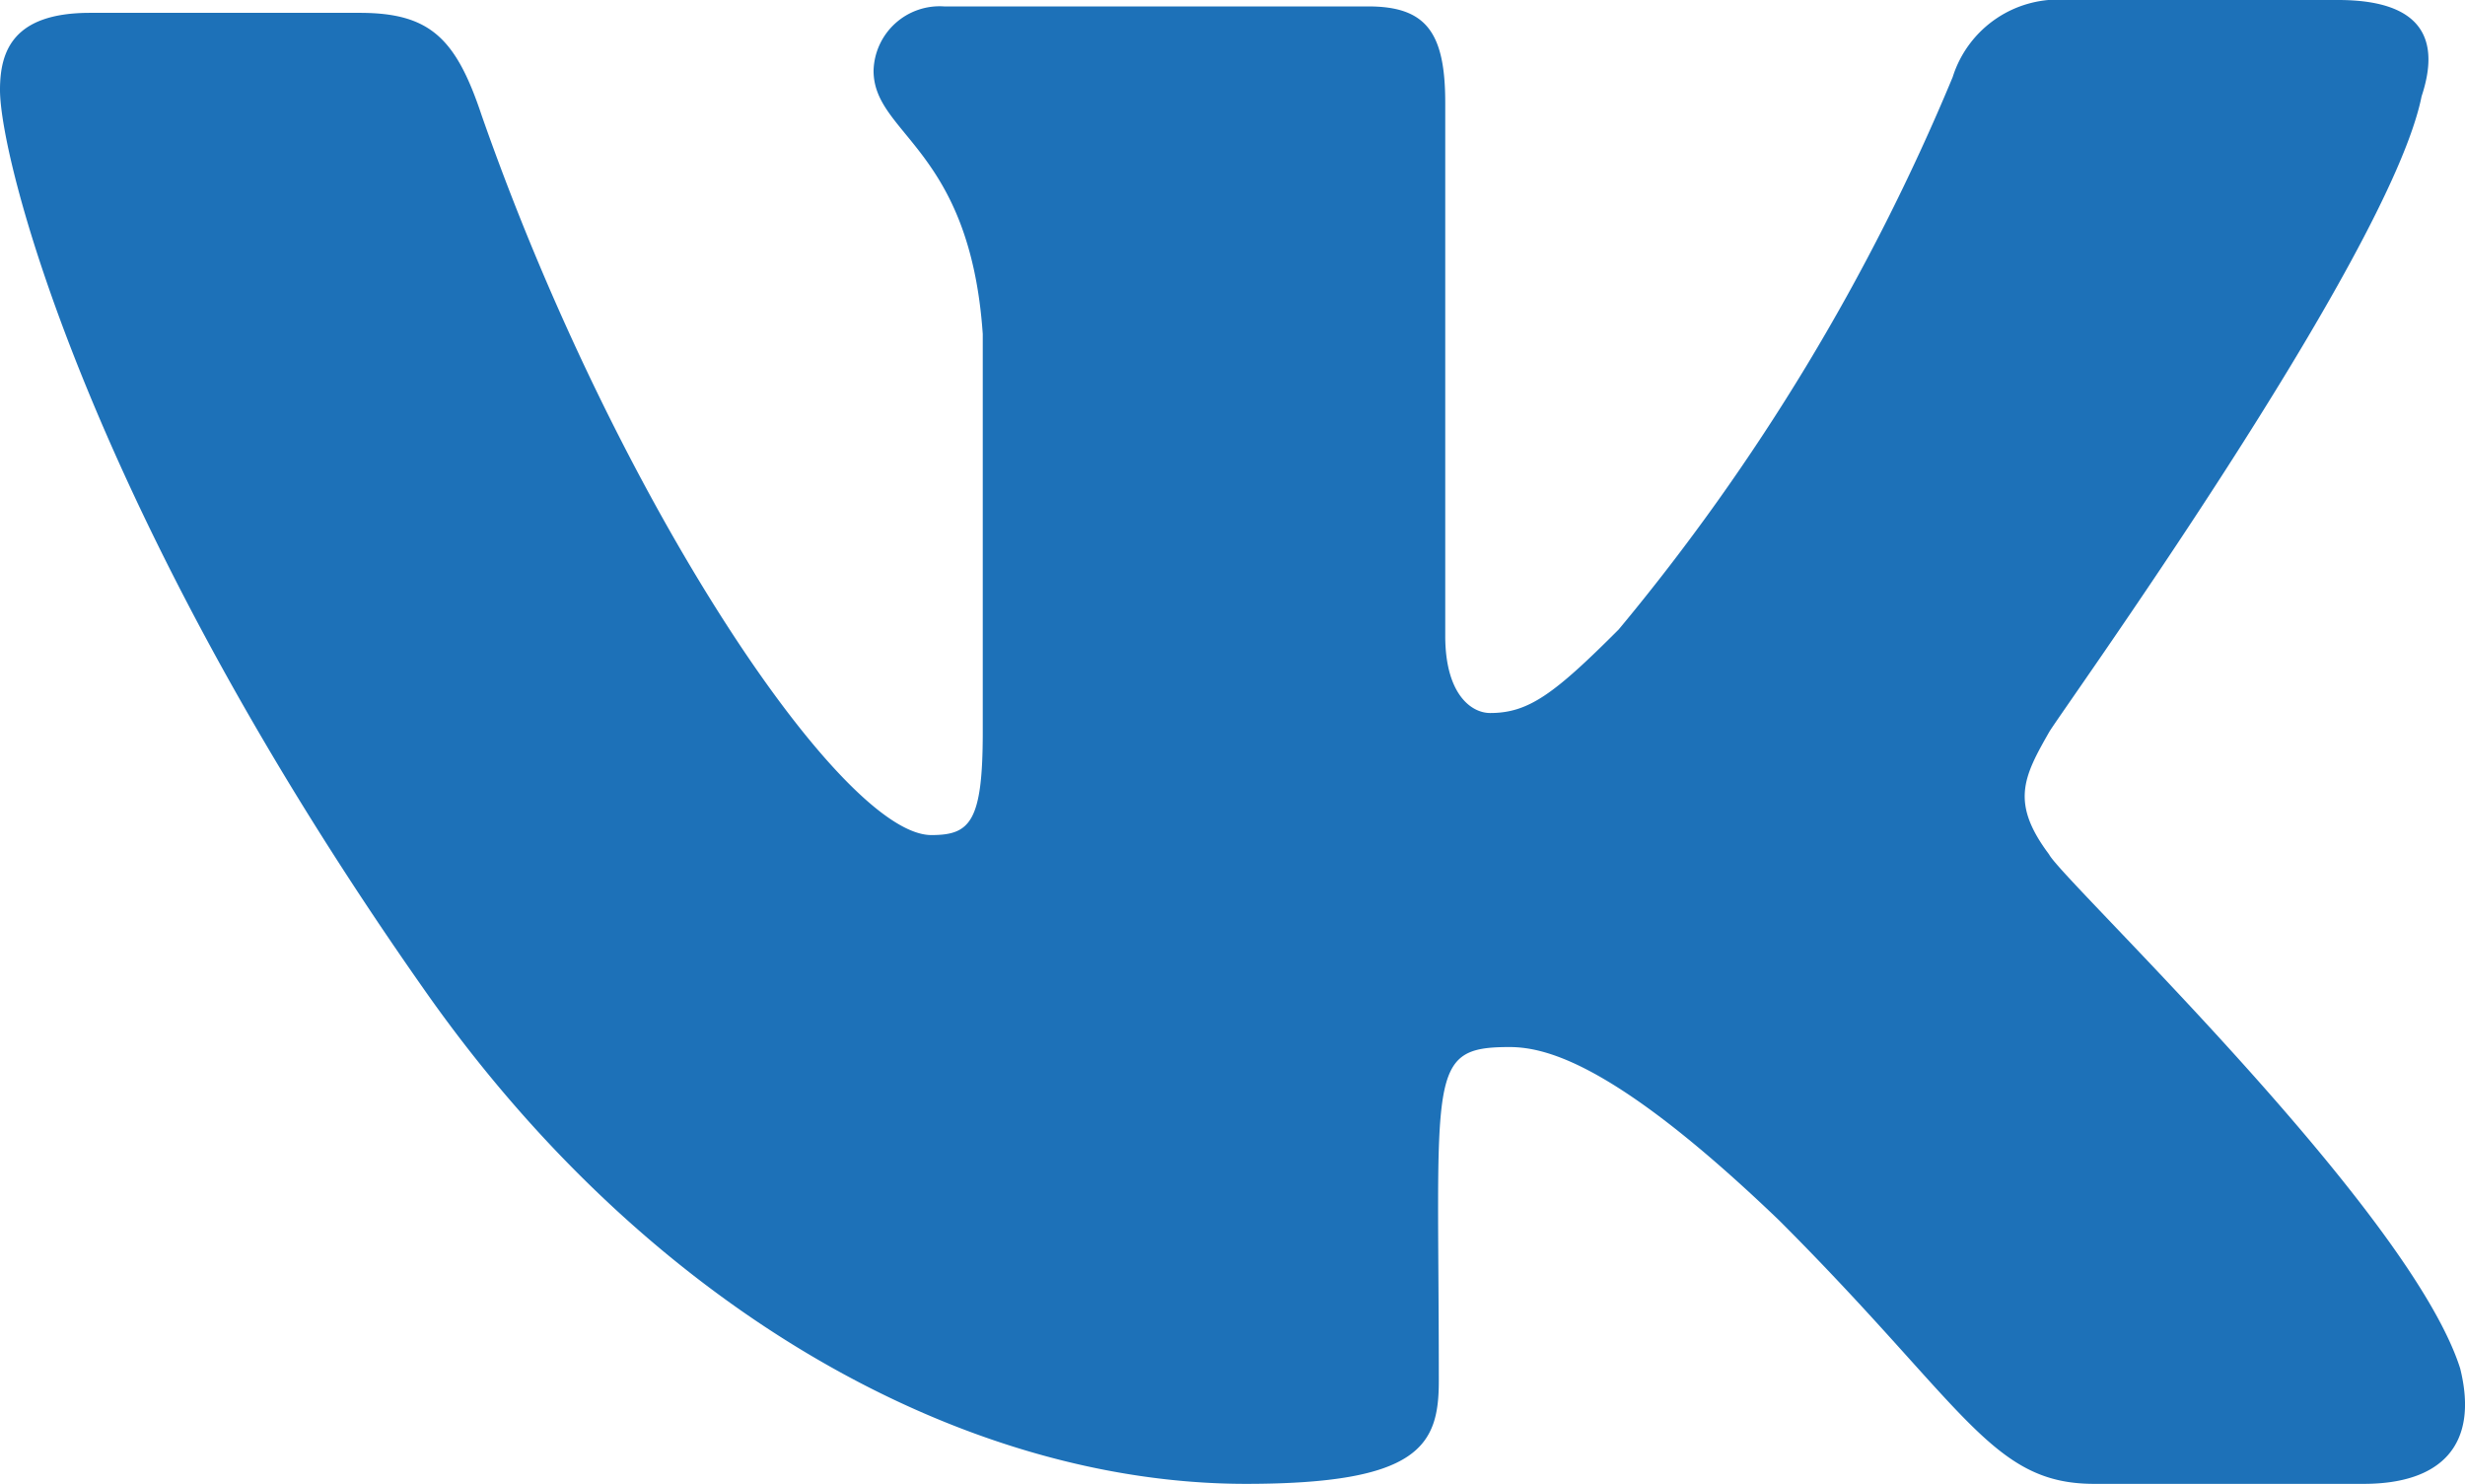 <svg xmlns="http://www.w3.org/2000/svg" viewBox="0 0 38.376 23.1">
  <defs>
    <style>
      .cls-1 {
        fill: #1d71b8;
      }
    </style>
  </defs>
  <g id="Group_416" data-name="Group 416" transform="translate(-1350.8 -390.3)">
    <path id="Path_4273" data-name="Path 4273" class="cls-1" d="M1388.5,391.8c.3-.9,0-1.5-1.3-1.5H1383a1.724,1.724,0,0,0-1.8,1.2,33.613,33.613,0,0,1-5.2,8.6c-1,1-1.4,1.3-2,1.3-.3,0-.7-.3-.7-1.2v-8.3c0-1.1-.3-1.5-1.2-1.5h-6.6a1.029,1.029,0,0,0-1.1,1c0,1,1.5,1.2,1.7,4.1v6.2c0,1.4-.2,1.6-.8,1.6-1.4,0-4.9-5.2-7-11.2-.4-1.2-.8-1.6-1.9-1.6h-4.2c-1.2,0-1.4.6-1.4,1.2,0,1.1,1.4,6.6,6.6,14,3.5,5,8.4,7.7,12.8,7.7,2.7,0,3-.6,3-1.6,0-4.8-.2-5.2,1.1-5.2.6,0,1.7.3,4.2,2.7,2.9,2.9,3.3,4.1,4.9,4.1h4.2c1.2,0,1.8-.6,1.5-1.8-.8-2.5-6.2-7.6-6.4-8-.6-.8-.4-1.2,0-1.9.1-.2,5.3-7.4,5.8-9.9Z"/>
  </g>
</svg>

